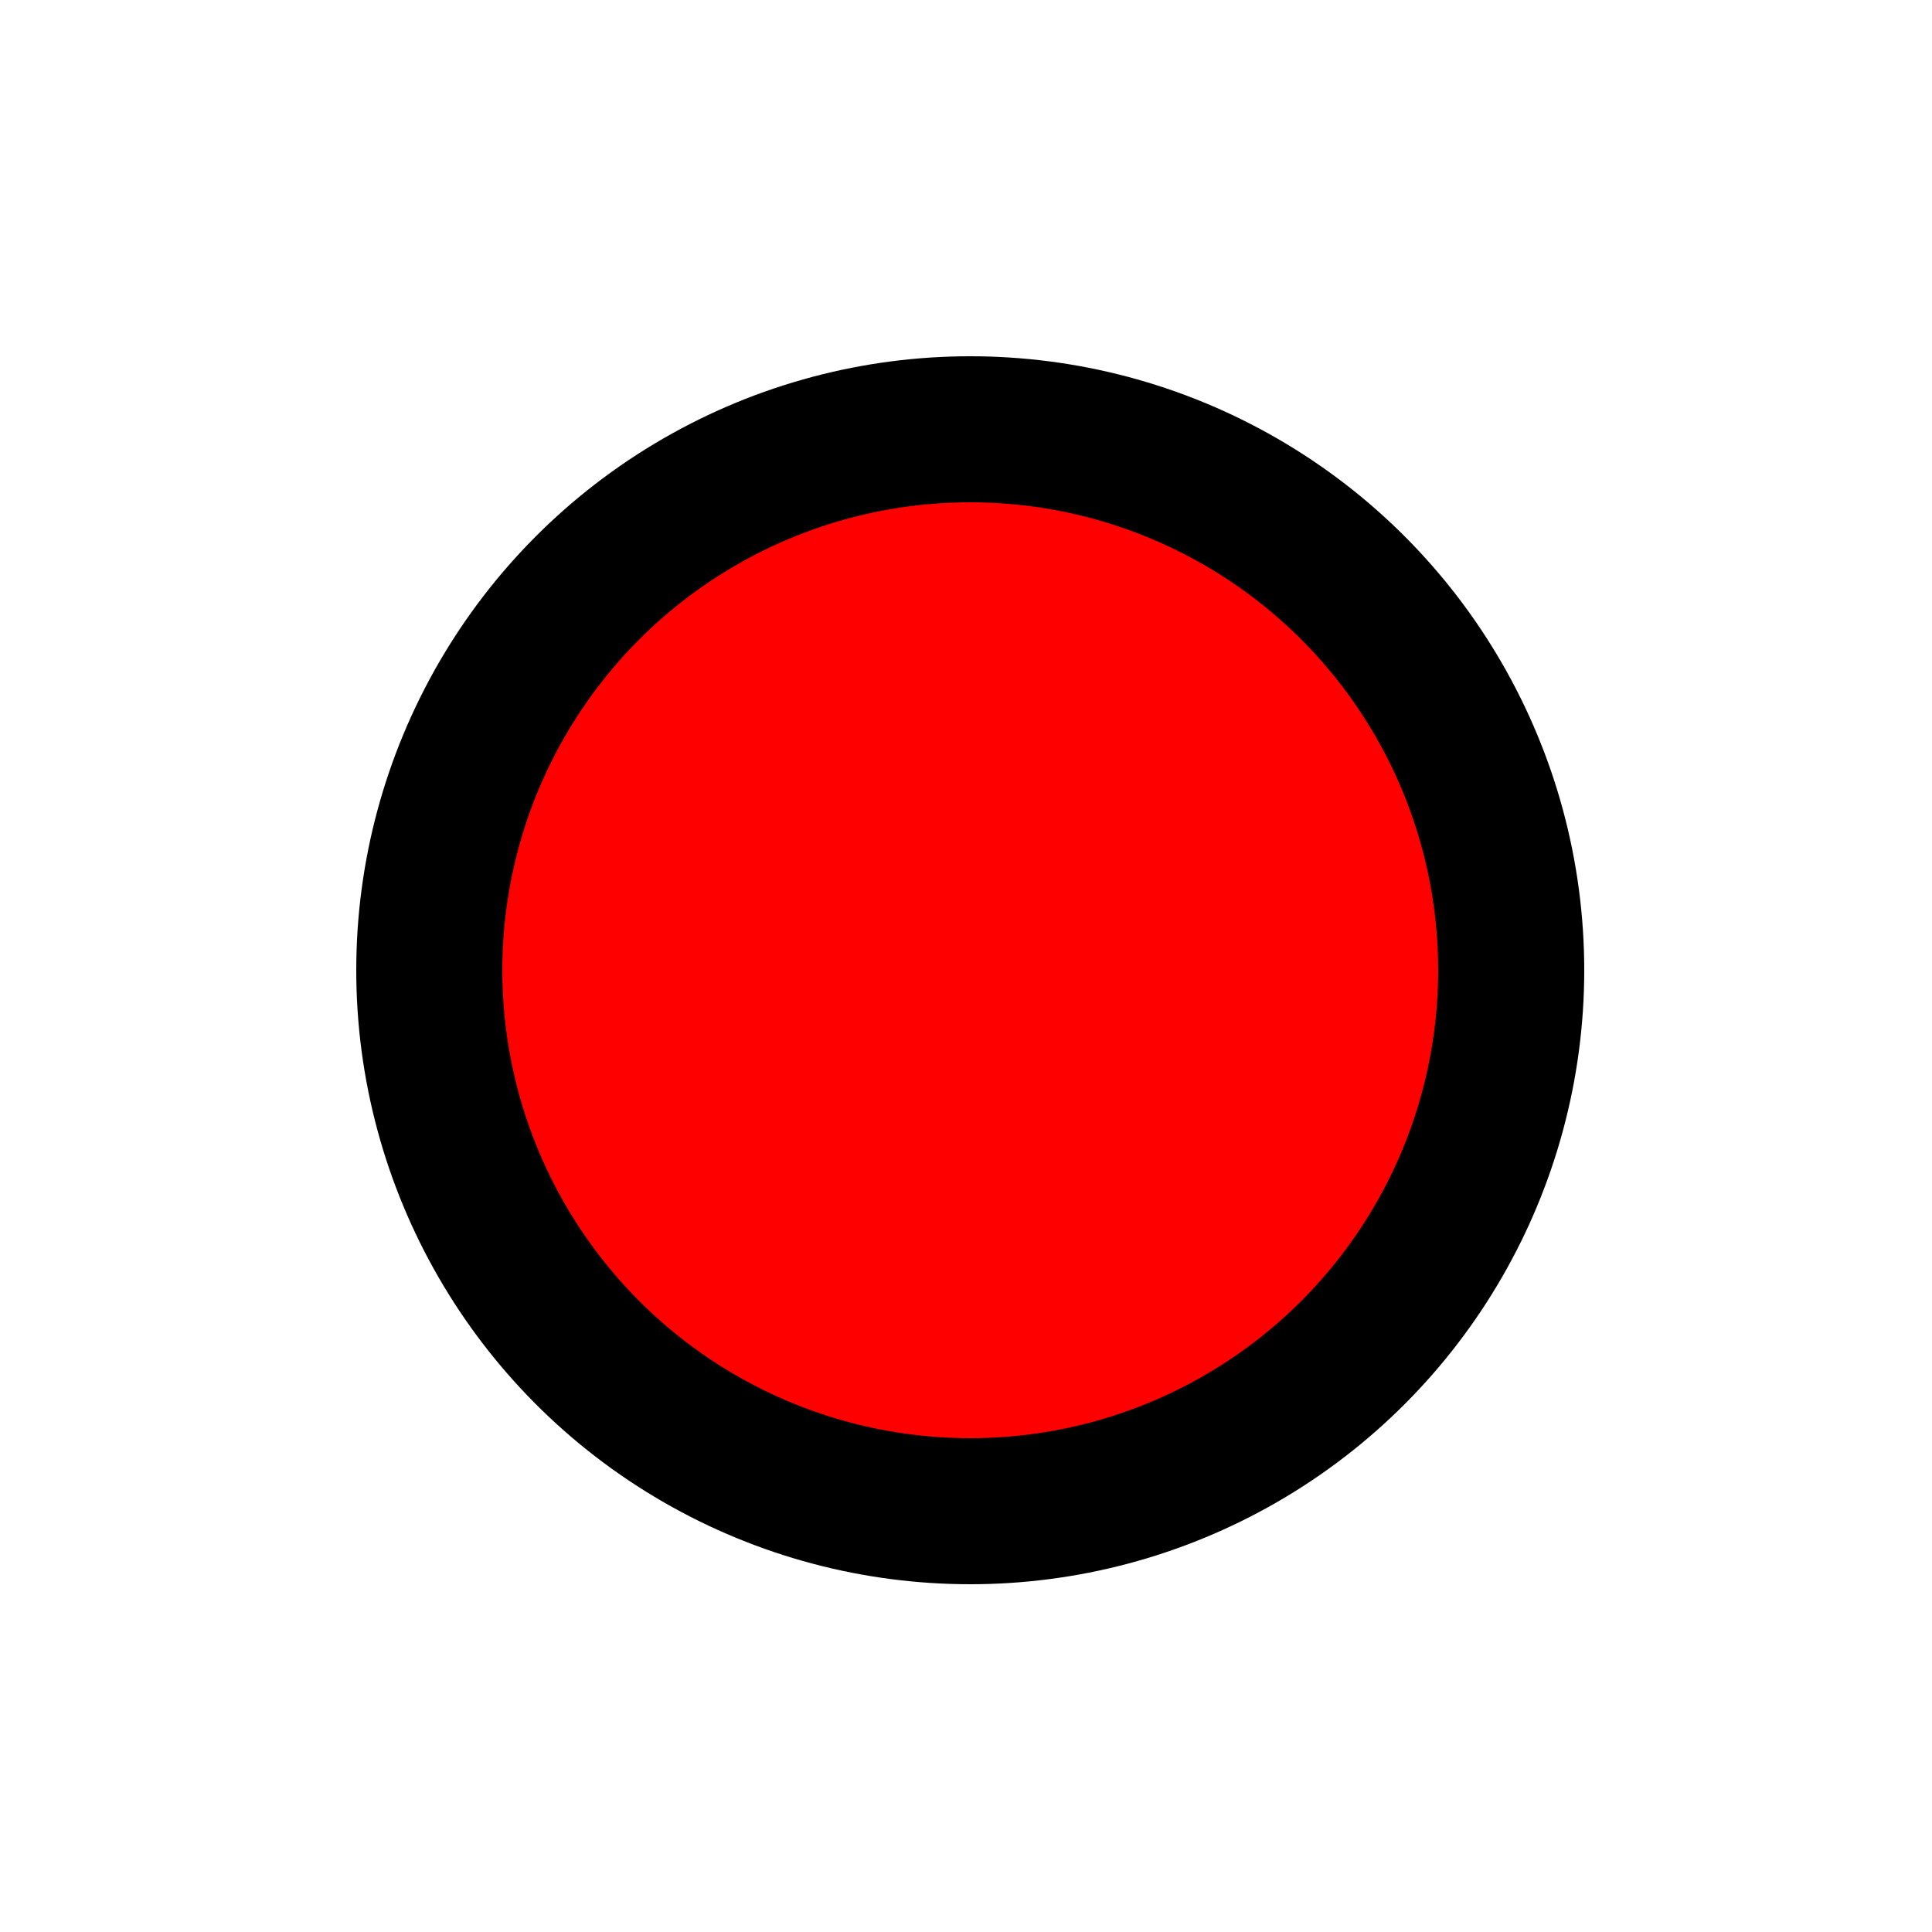 <?xml version="1.0" encoding="UTF-8" standalone="no"?>
<svg
   inkscape:version="1.2.2 (b0a8486541, 2022-12-01)"
   sodipodi:docname="record_up.svg"
   viewBox="0 0 50 50"
   height="50"
   width="50"
   id="svg2"
   version="1.1"
   inkscape:export-filename="record_up.png"
   inkscape:export-xdpi="92.160004"
   inkscape:export-ydpi="92.160004"
   xmlns:inkscape="http://www.inkscape.org/namespaces/inkscape"
   xmlns:sodipodi="http://sodipodi.sourceforge.net/DTD/sodipodi-0.dtd"
   xmlns="http://www.w3.org/2000/svg"
   xmlns:svg="http://www.w3.org/2000/svg"
   xmlns:rdf="http://www.w3.org/1999/02/22-rdf-syntax-ns#"
   xmlns:cc="http://creativecommons.org/ns#"
   xmlns:dc="http://purl.org/dc/elements/1.1/">
  <defs
     id="defs6" />
  <sodipodi:namedview
     inkscape:current-layer="g10"
     inkscape:window-maximized="0"
     inkscape:window-y="132"
     inkscape:window-x="141"
     inkscape:cy="24.705882"
     inkscape:cx="15.960784"
     inkscape:zoom="12.75"
     showgrid="true"
     id="namedview4"
     inkscape:window-height="911"
     inkscape:window-width="1496"
     inkscape:pageshadow="2"
     inkscape:pageopacity="0"
     guidetolerance="10"
     gridtolerance="10"
     objecttolerance="10"
     borderopacity="1"
     bordercolor="#666666"
     pagecolor="#ffffff"
     inkscape:document-rotation="0"
     inkscape:showpageshadow="2"
     inkscape:pagecheckerboard="0"
     inkscape:deskcolor="#d1d1d1">
    <inkscape:grid
       id="grid14"
       type="xygrid" />
  </sodipodi:namedview>
  <g
     id="g10"
     inkscape:label="Image"
     inkscape:groupmode="layer">
    <circle
       style="fill:#ff0000;stroke:#000000;stroke-width:3.78;paint-order:stroke markers fill"
       id="path571"
       cx="25.11"
       cy="25.11"
       r="14" />
  </g>
</svg>
